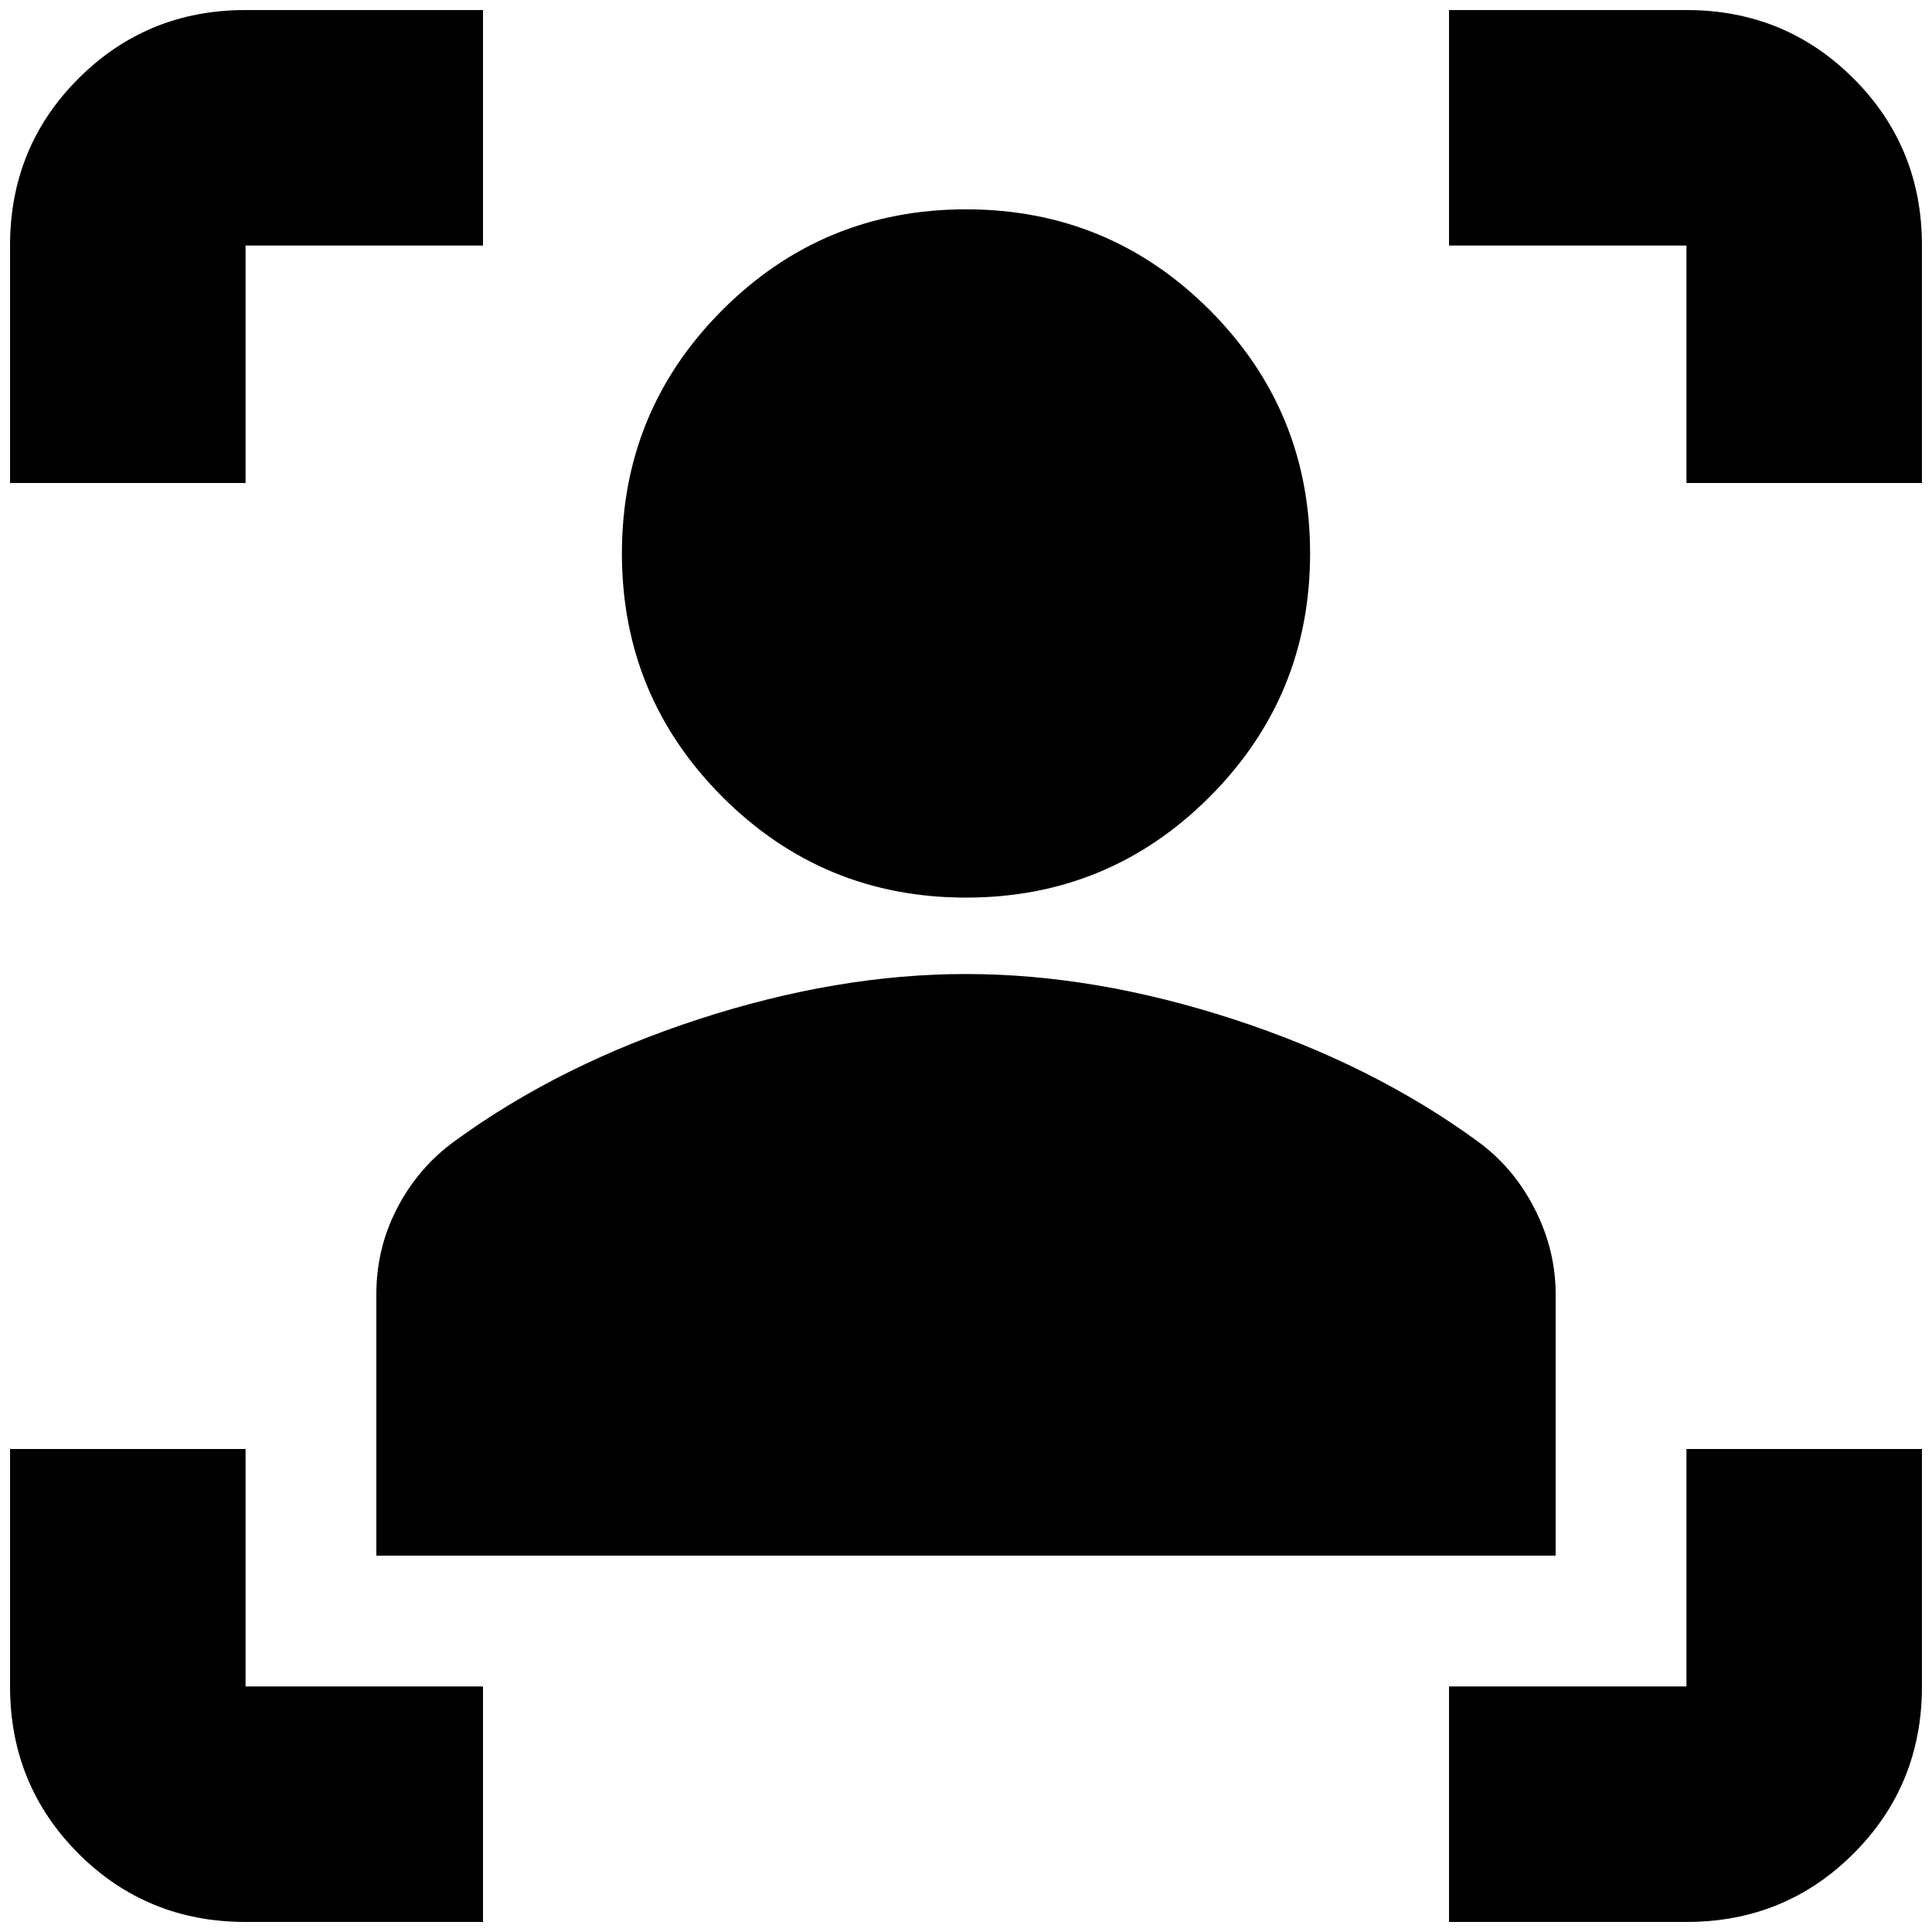 <svg xmlns="http://www.w3.org/2000/svg" height="20" width="20"><path d="M2.542 19.896q-1.021 0-1.73-.708-.708-.709-.708-1.73V15h2.438v2.458H5v2.438Zm12.458 0v-2.438h2.458V15h2.438v2.458q0 1.021-.708 1.73-.709.708-1.73.708ZM3.896 16.104v-2.708q0-.479.219-.896.218-.417.593-.688 1.084-.791 2.521-1.26 1.438-.469 2.771-.469t2.771.469q1.437.469 2.521 1.26.375.271.593.698.219.428.219.886v2.708ZM10 9.292q-1.479 0-2.521-1.042-1.041-1.042-1.041-2.521 0-1.479 1.041-2.521Q8.521 2.167 10 2.167q1.479 0 2.521 1.041 1.041 1.042 1.041 2.521 0 1.479-1.041 2.521Q11.479 9.292 10 9.292ZM.104 5V2.542q0-1.021.708-1.729.709-.709 1.73-.709H5v2.438H2.542V5Zm17.354 0V2.542H15V.104h2.458q1.021 0 1.73.709.708.708.708 1.729V5Z"/></svg>